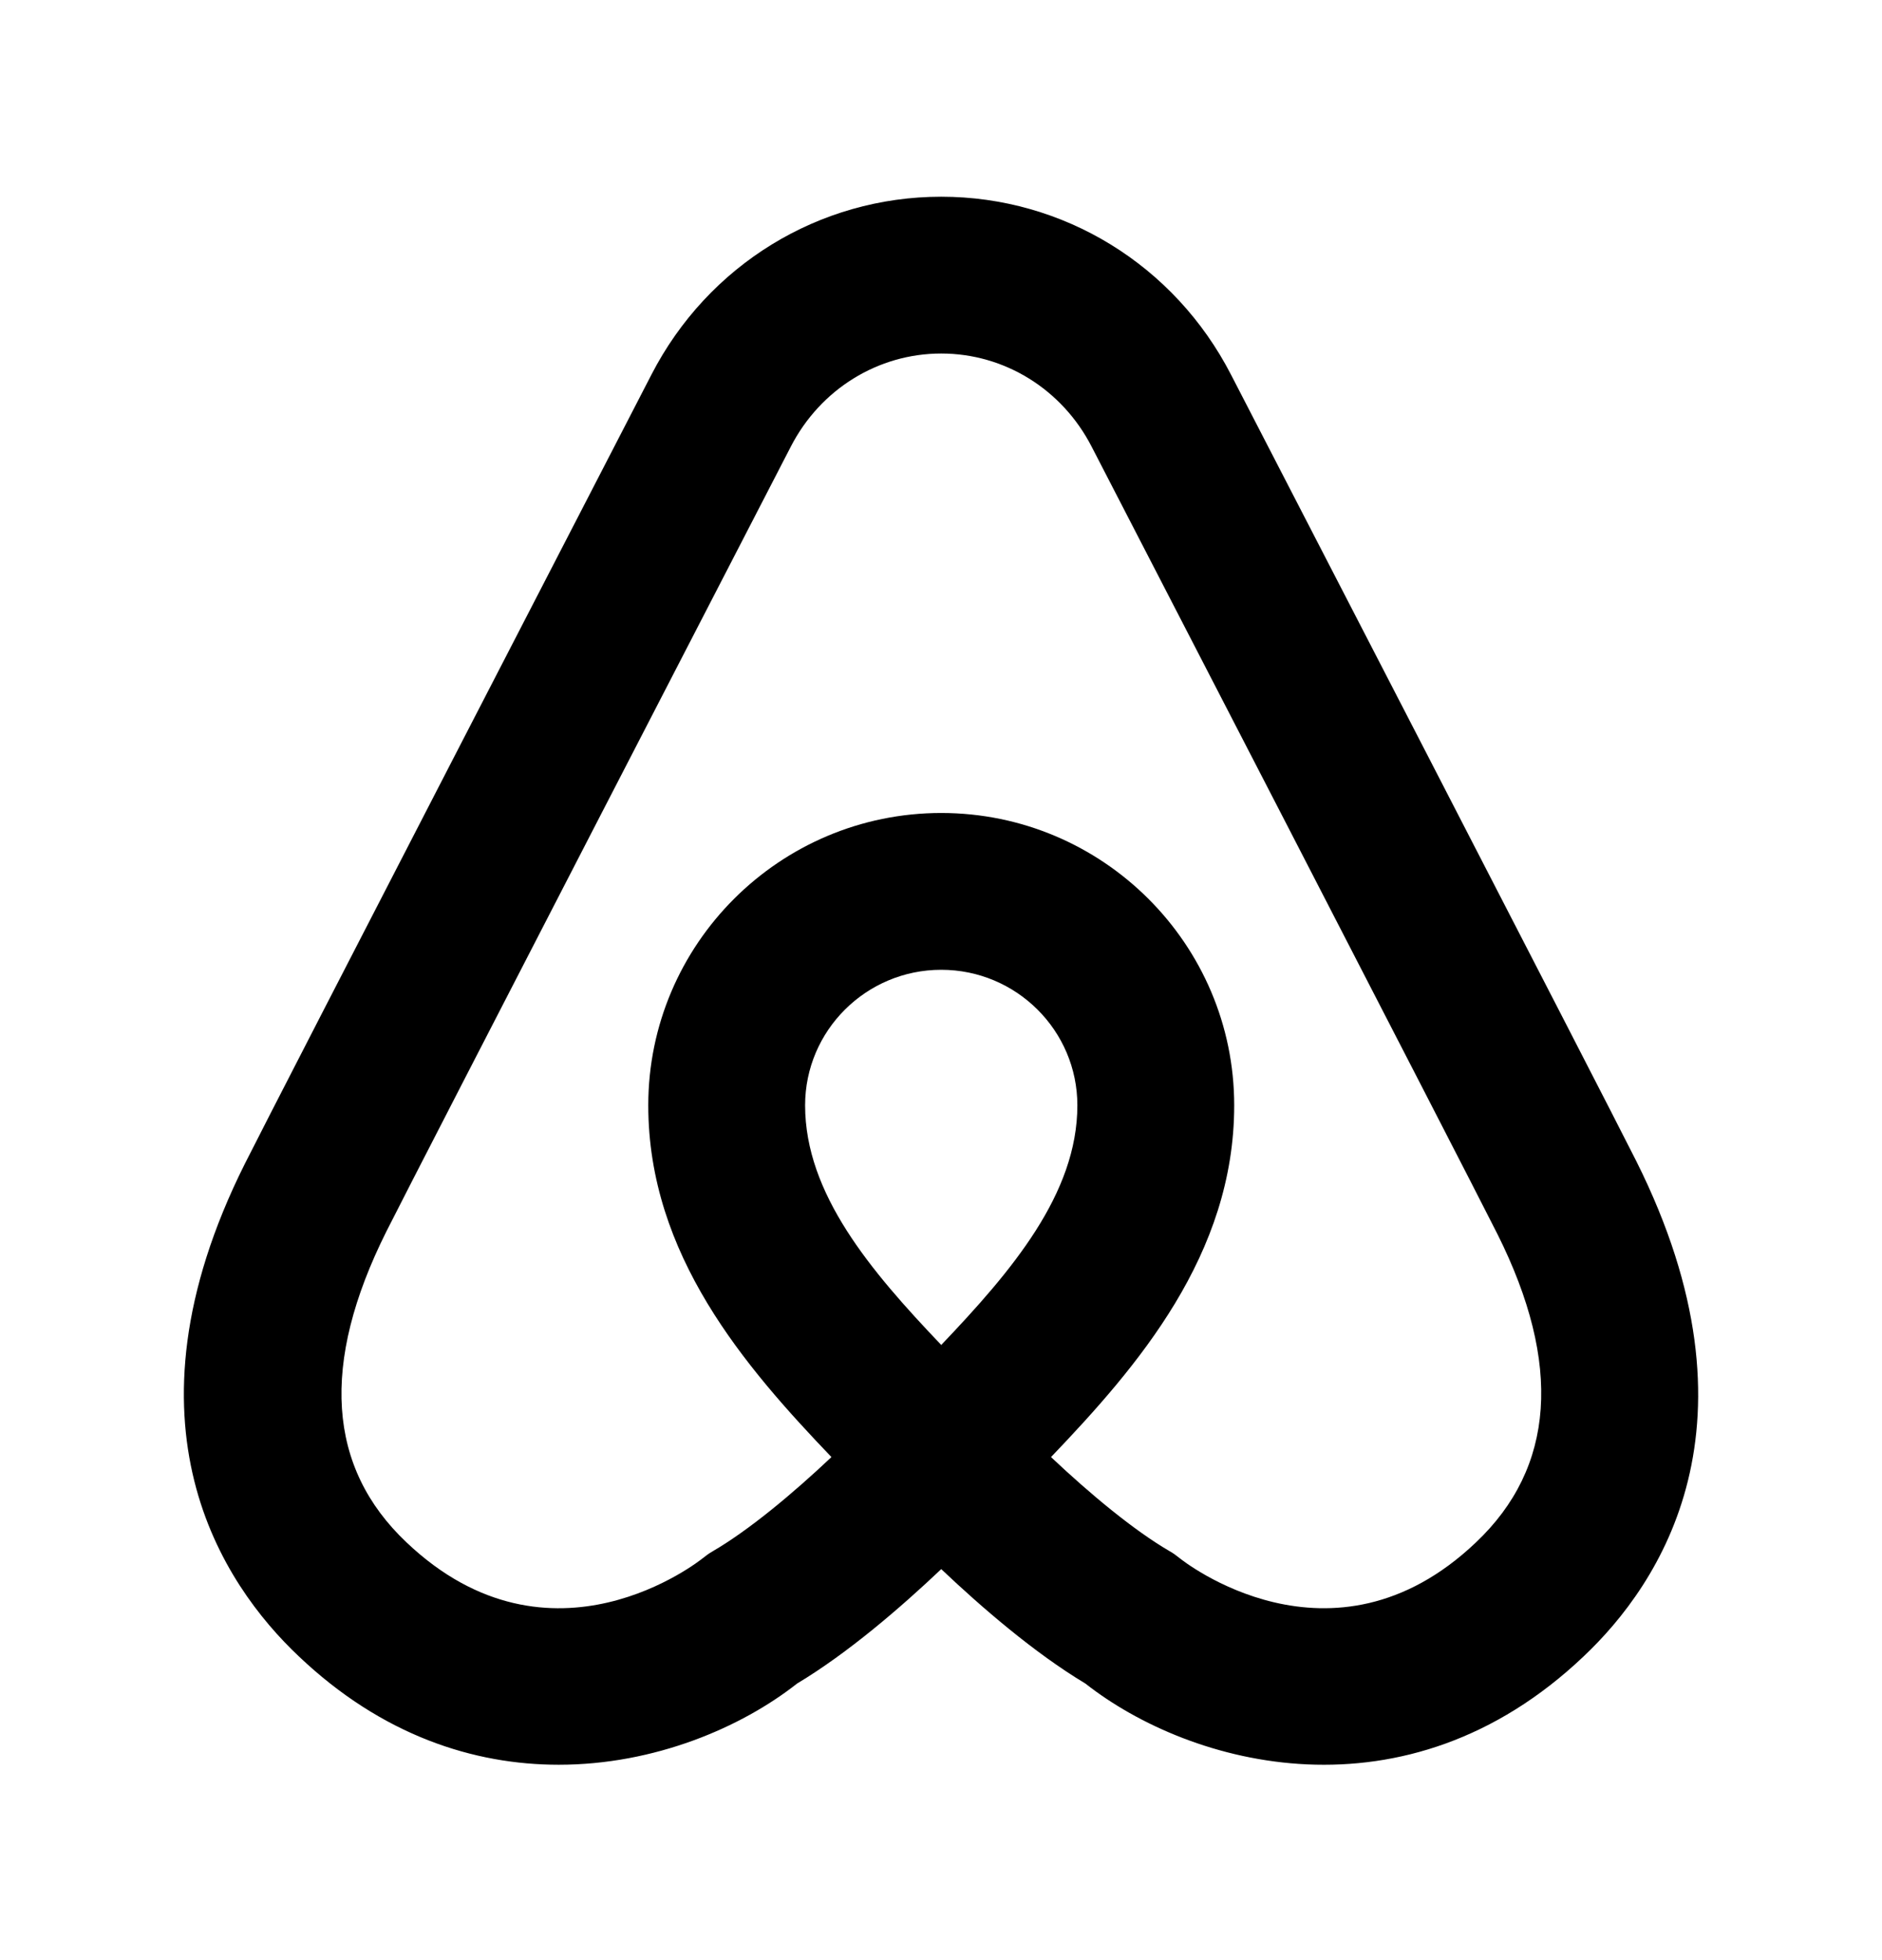 <svg width="24" height="25" viewBox="0 0 24 25" fill="none" xmlns="http://www.w3.org/2000/svg">
<path fill-rule="evenodd" clip-rule="evenodd" d="M12.003 12.369C11.046 12.369 10.267 13.144 10.267 14.098C10.267 15.225 11.103 16.21 12.003 17.154C12.903 16.21 13.739 15.225 13.739 14.098C13.739 13.144 12.96 12.369 12.003 12.369ZM12.003 4.509C11.197 4.509 10.462 4.964 10.085 5.696C10.037 5.789 5.341 14.881 4.927 15.707C4.083 17.395 4.175 18.718 5.184 19.672C7.03 21.426 8.94 19.891 8.959 19.876C9.001 19.842 9.045 19.81 9.091 19.784C9.549 19.517 10.104 19.055 10.603 18.584C9.497 17.428 8.267 16.003 8.267 14.098C8.267 12.042 9.943 10.369 12.003 10.369C14.063 10.369 15.739 12.042 15.739 14.098C15.739 16.003 14.508 17.428 13.403 18.584C13.902 19.055 14.457 19.517 14.915 19.784C14.961 19.81 15.005 19.842 15.047 19.876C15.066 19.892 16.98 21.424 18.82 19.674C19.831 18.718 19.923 17.395 19.097 15.742C18.665 14.881 13.969 5.789 13.921 5.697C13.544 4.964 12.809 4.509 12.003 4.509ZM7.125 22.508C6.044 22.508 4.874 22.137 3.808 21.123C2.839 20.207 1.459 18.171 3.12 14.848C3.558 13.973 8.114 5.154 8.307 4.779C9.028 3.379 10.444 2.509 12.003 2.509C13.562 2.509 14.978 3.379 15.699 4.78C15.892 5.154 20.448 13.973 20.867 14.81C22.547 18.171 21.167 20.207 20.196 21.125C17.928 23.282 15.184 22.528 13.842 21.473C13.192 21.083 12.521 20.504 12.003 20.013C11.485 20.504 10.814 21.083 10.164 21.473C9.453 22.033 8.346 22.508 7.125 22.508Z" fill="black"/>
</svg>